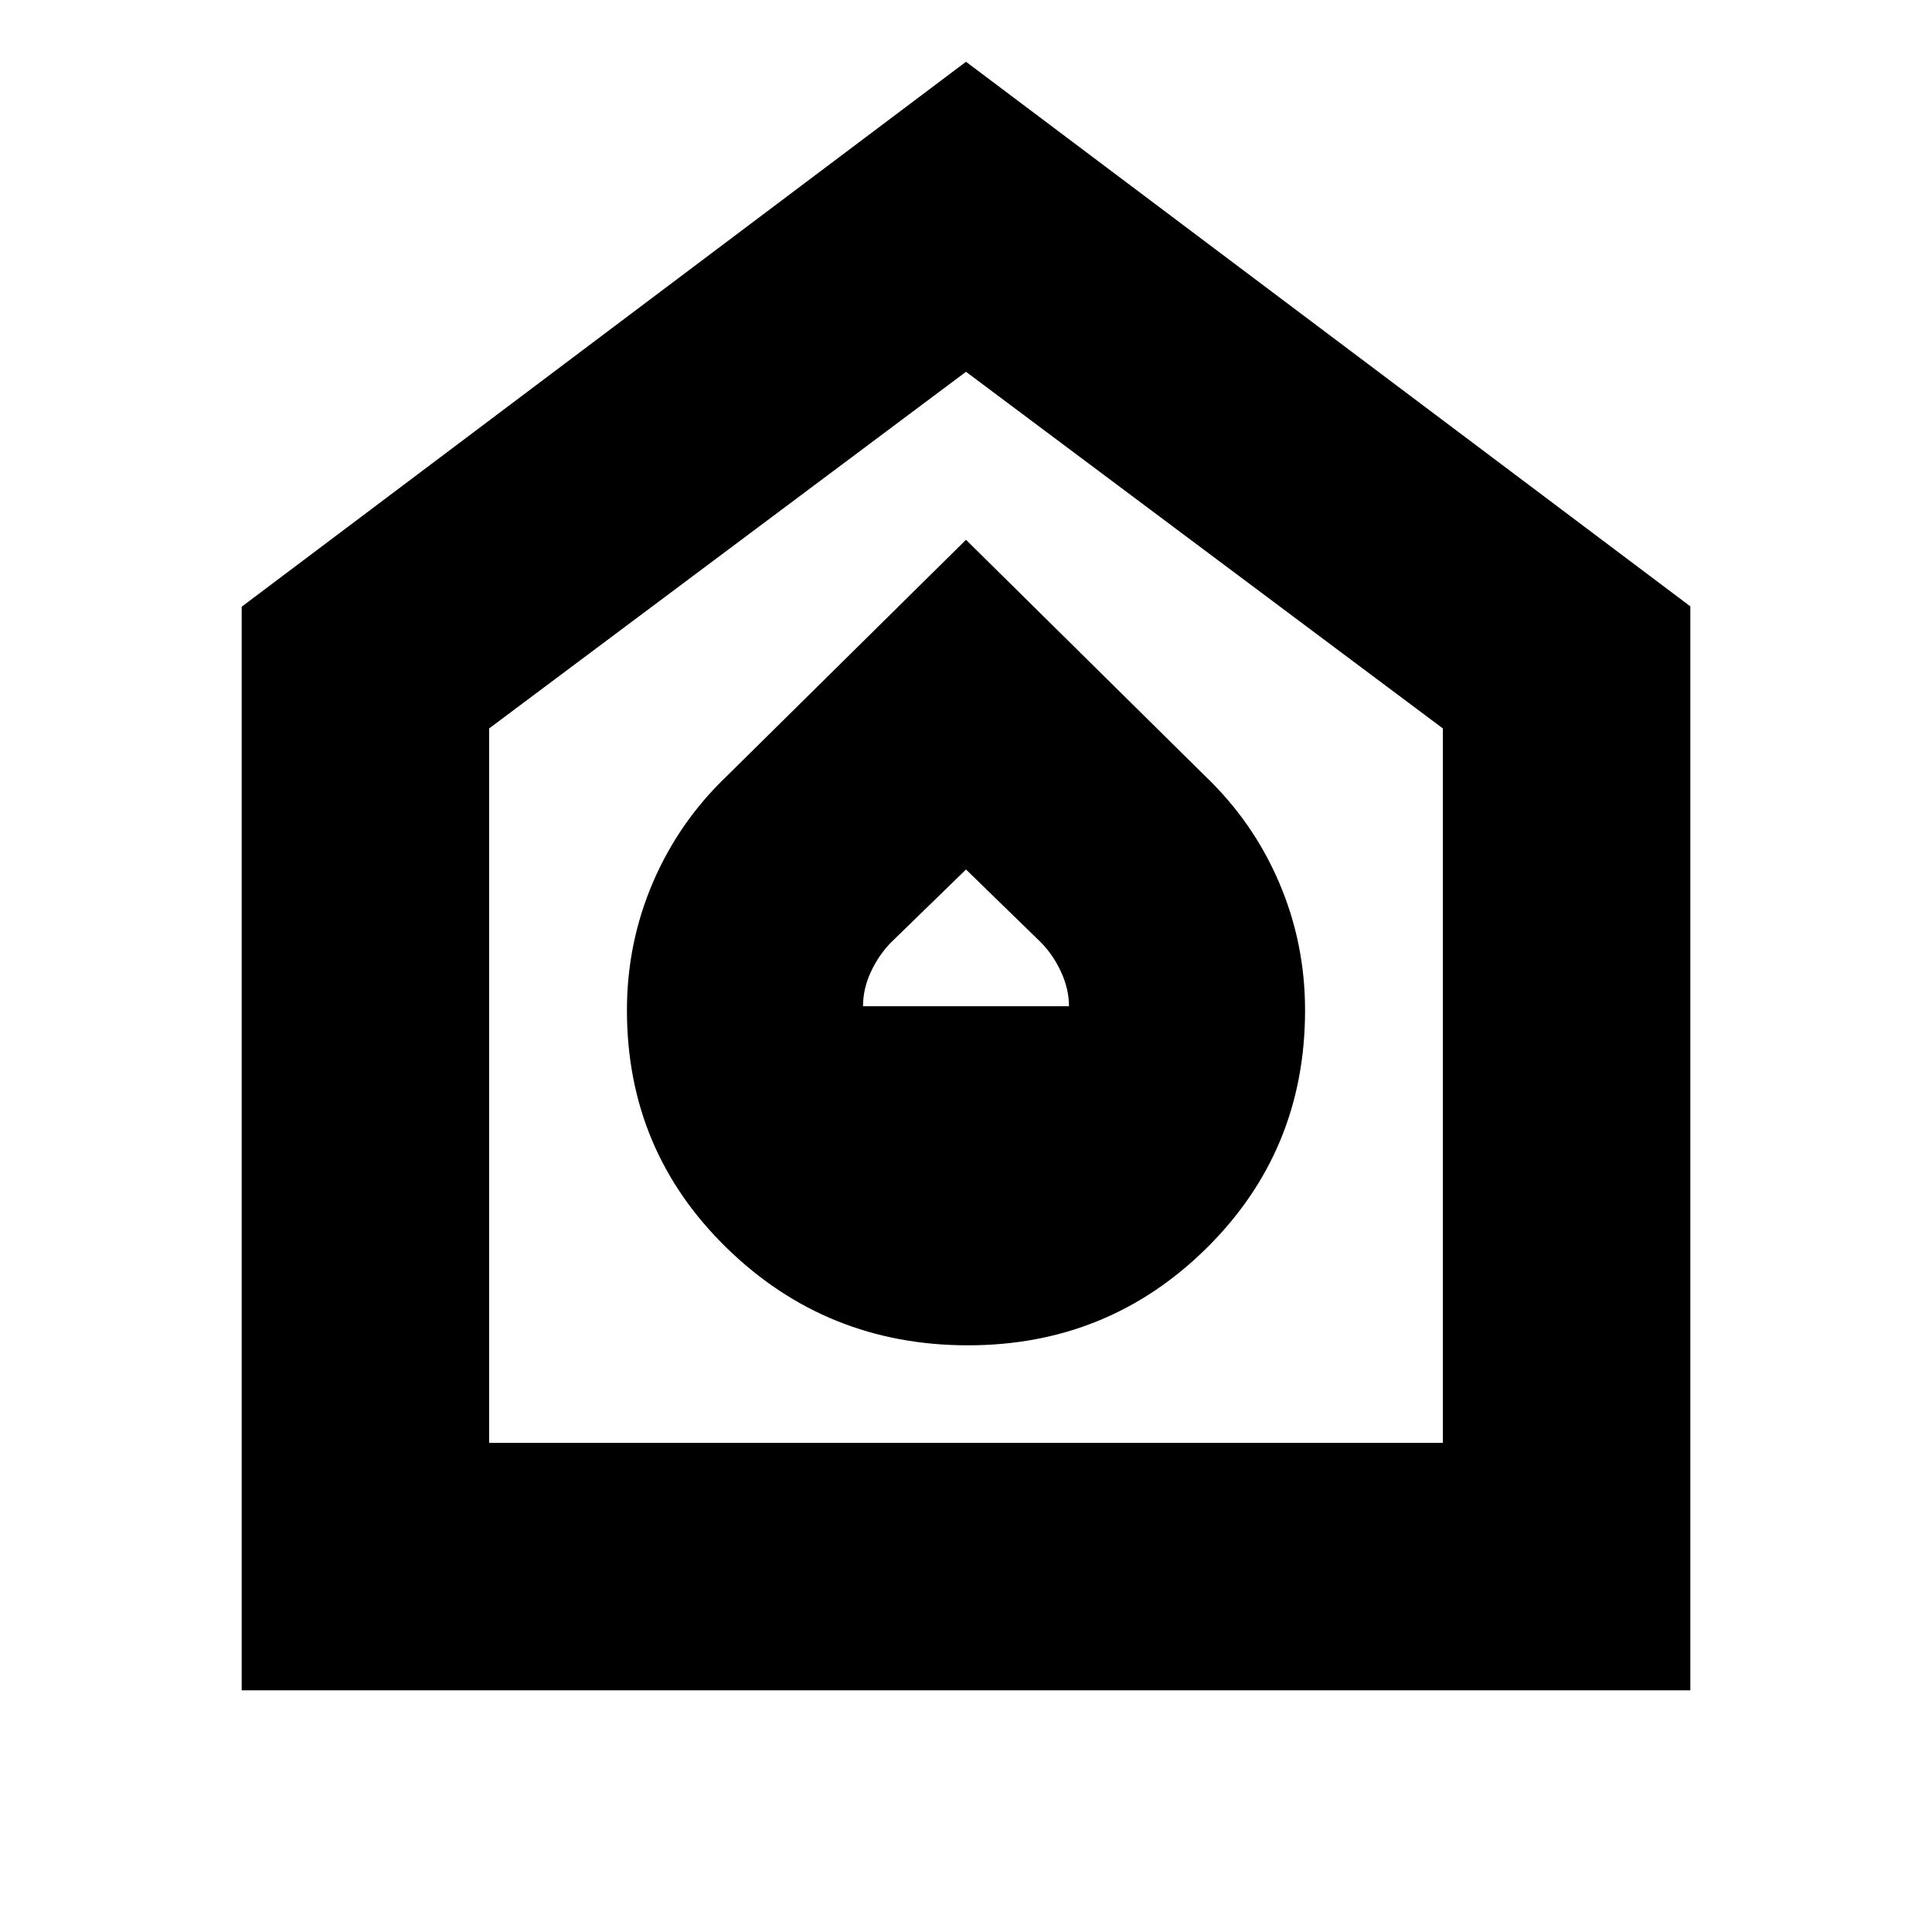 <svg xmlns="http://www.w3.org/2000/svg" height="24" viewBox="0 -960 960 960" width="24"><path d="M481-291.522q69.739 0 118.609-48.369 48.869-48.37 48.869-118.109 0-33.435-12.935-63.587-12.934-30.152-36.934-53.022L480-691.782 361.391-574.609q-24 22.87-36.934 53.022-12.935 30.152-12.935 63.587 0 69.739 49.587 118.109Q410.696-291.522 481-291.522ZM428.827-460q0-8.609 3.869-17 3.87-8.391 10.044-14.695l37.26-36.26 37.26 36.26q6.174 6.304 10.044 14.785 3.869 8.481 3.869 16.91H428.827Zm-308.74 339.913v-538.435L480-929.305 839.913-658.71v538.623H120.087Zm122.957-122.957h473.912v-354.999L480-775.26 243.044-598.043v354.999ZM480-509.435Z"/></svg>